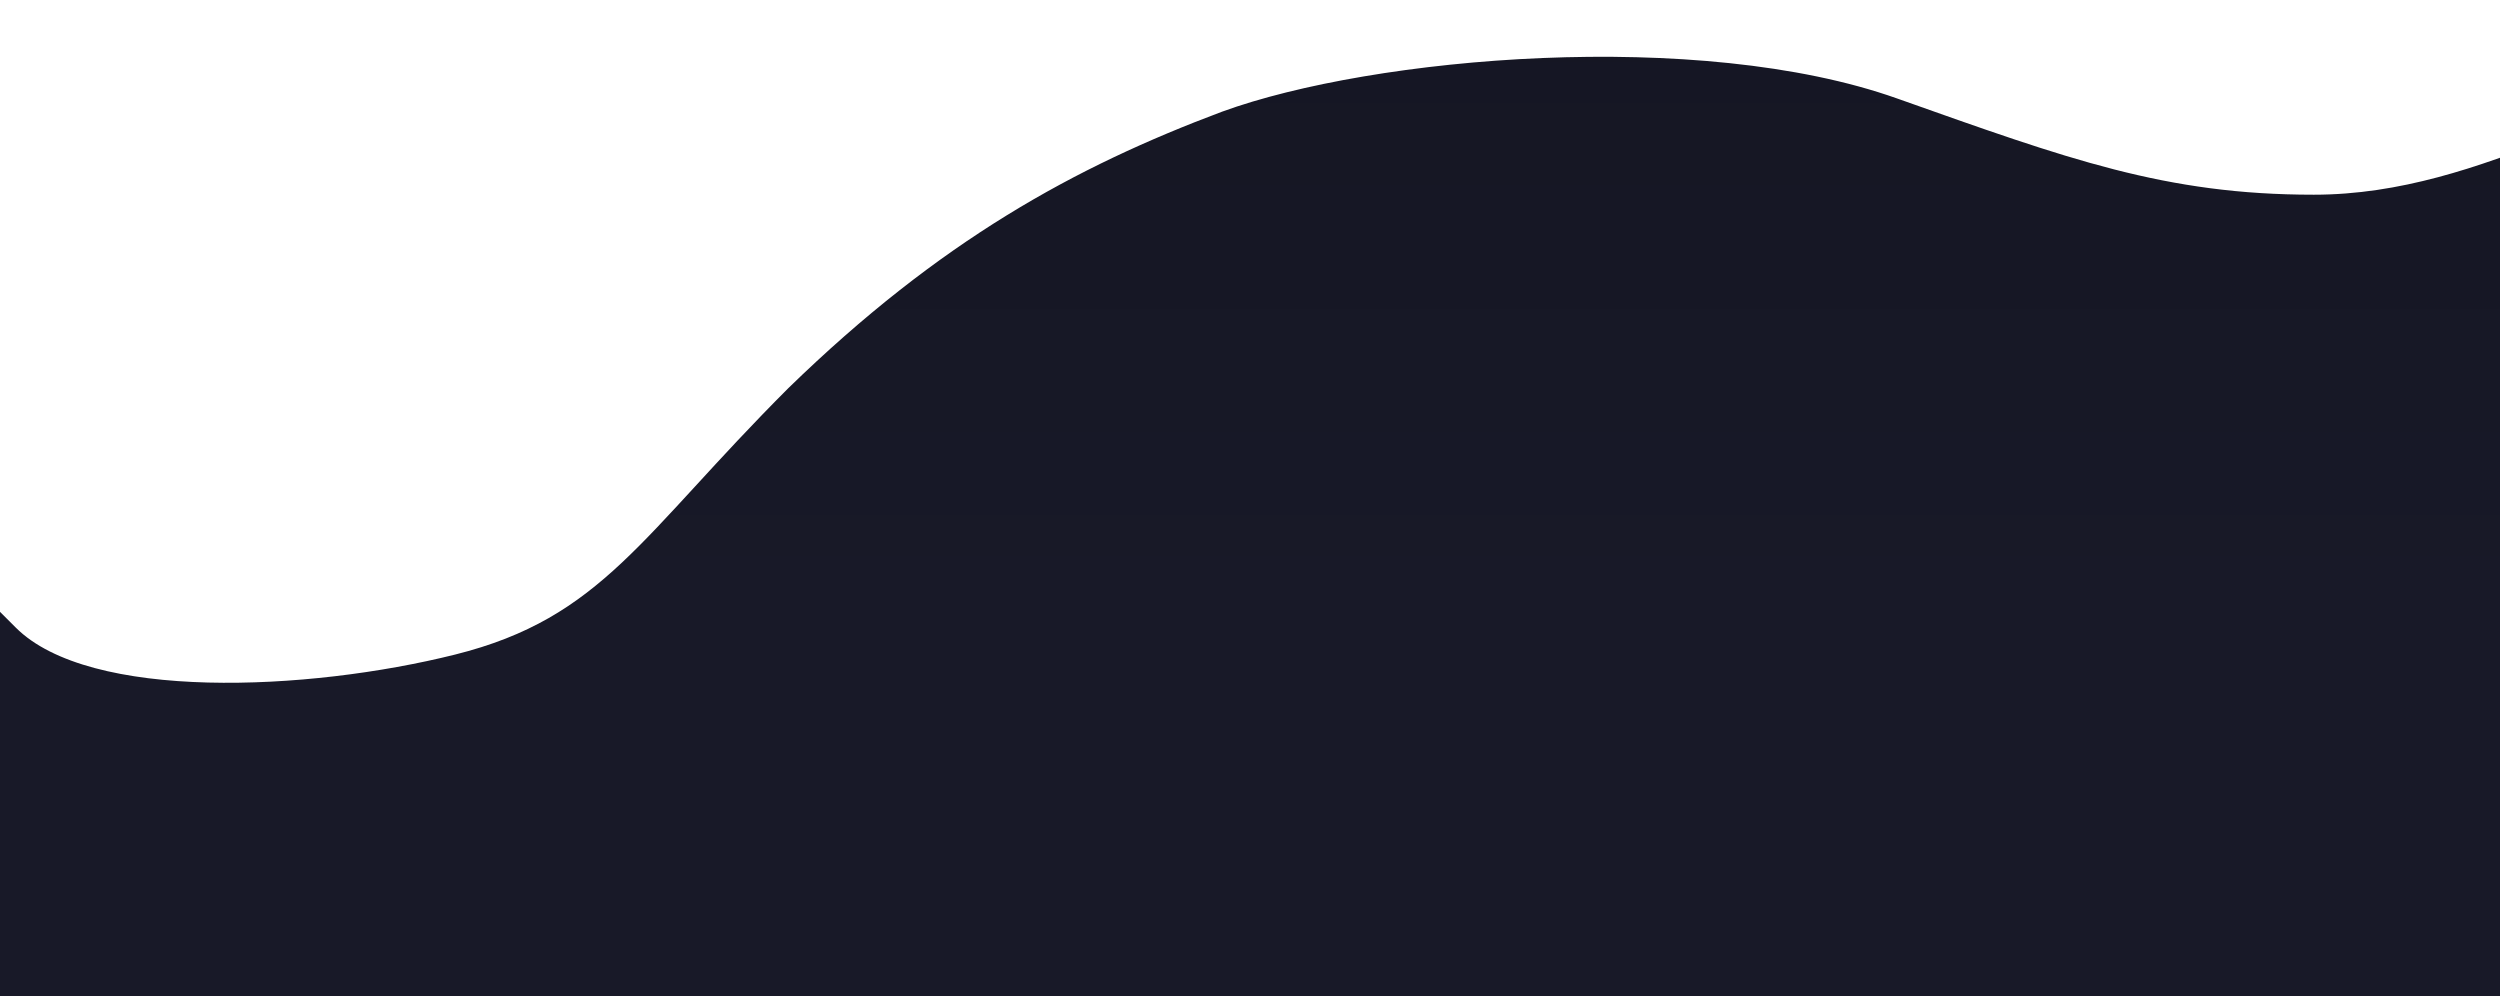 <svg width="1920" height="765" viewBox="0 0 1920 765" fill="none" xmlns="http://www.w3.org/2000/svg">
<path fill-rule="evenodd" clip-rule="evenodd" d="M3859.5 85.786L3802.89 99.936C3746.28 114.087 3629.92 142.387 3516.7 142.387C3403.48 142.387 3287.11 114.087 3173.89 71.636C3057.53 29.185 2944.3 -27.416 2831.08 15.035C2714.72 57.486 2601.5 198.988 2488.28 227.289C2371.92 255.59 2246.72 36.884 2133.5 51.035C2017.14 65.185 1909.5 149.535 1777 149.535C1662.9 149.535 1588.73 122.334 1456.72 75.535C1305 21.748 1054.86 43.335 938.5 85.786C825.28 128.237 721.865 184.838 605.5 298.04C492.28 411.243 462.72 474.414 349.5 502.714C236.28 531.015 68.72 538.595 12.11 481.994L-44.5 425.393V765H12.11C68.72 765 315.085 765 428.305 765C541.525 765 657.89 765 771.11 765C887.475 765 1000.7 765 1113.92 765C1230.28 765 1343.5 765 1456.72 765C1573.08 765 1686.3 765 1799.52 765C1915.89 765 2029.11 765 2145.47 765C2258.69 765 2371.92 765 2488.28 765C2601.5 765 2714.72 765 2831.08 765C2944.3 765 3057.53 765 3173.89 765C3287.11 765 3403.48 765 3516.7 765C3629.92 765 3746.28 765 3802.89 765H3859.5V85.786Z" fill="url(#paint0_linear_25_166)"/>
<defs>
<linearGradient id="paint0_linear_25_166" x1="1907.5" y1="0" x2="1907.5" y2="765" gradientUnits="userSpaceOnUse">
<stop stop-color="#151623"/>
<stop offset="0.62" stop-color="#181928"/>
</linearGradient>
</defs>
</svg>
